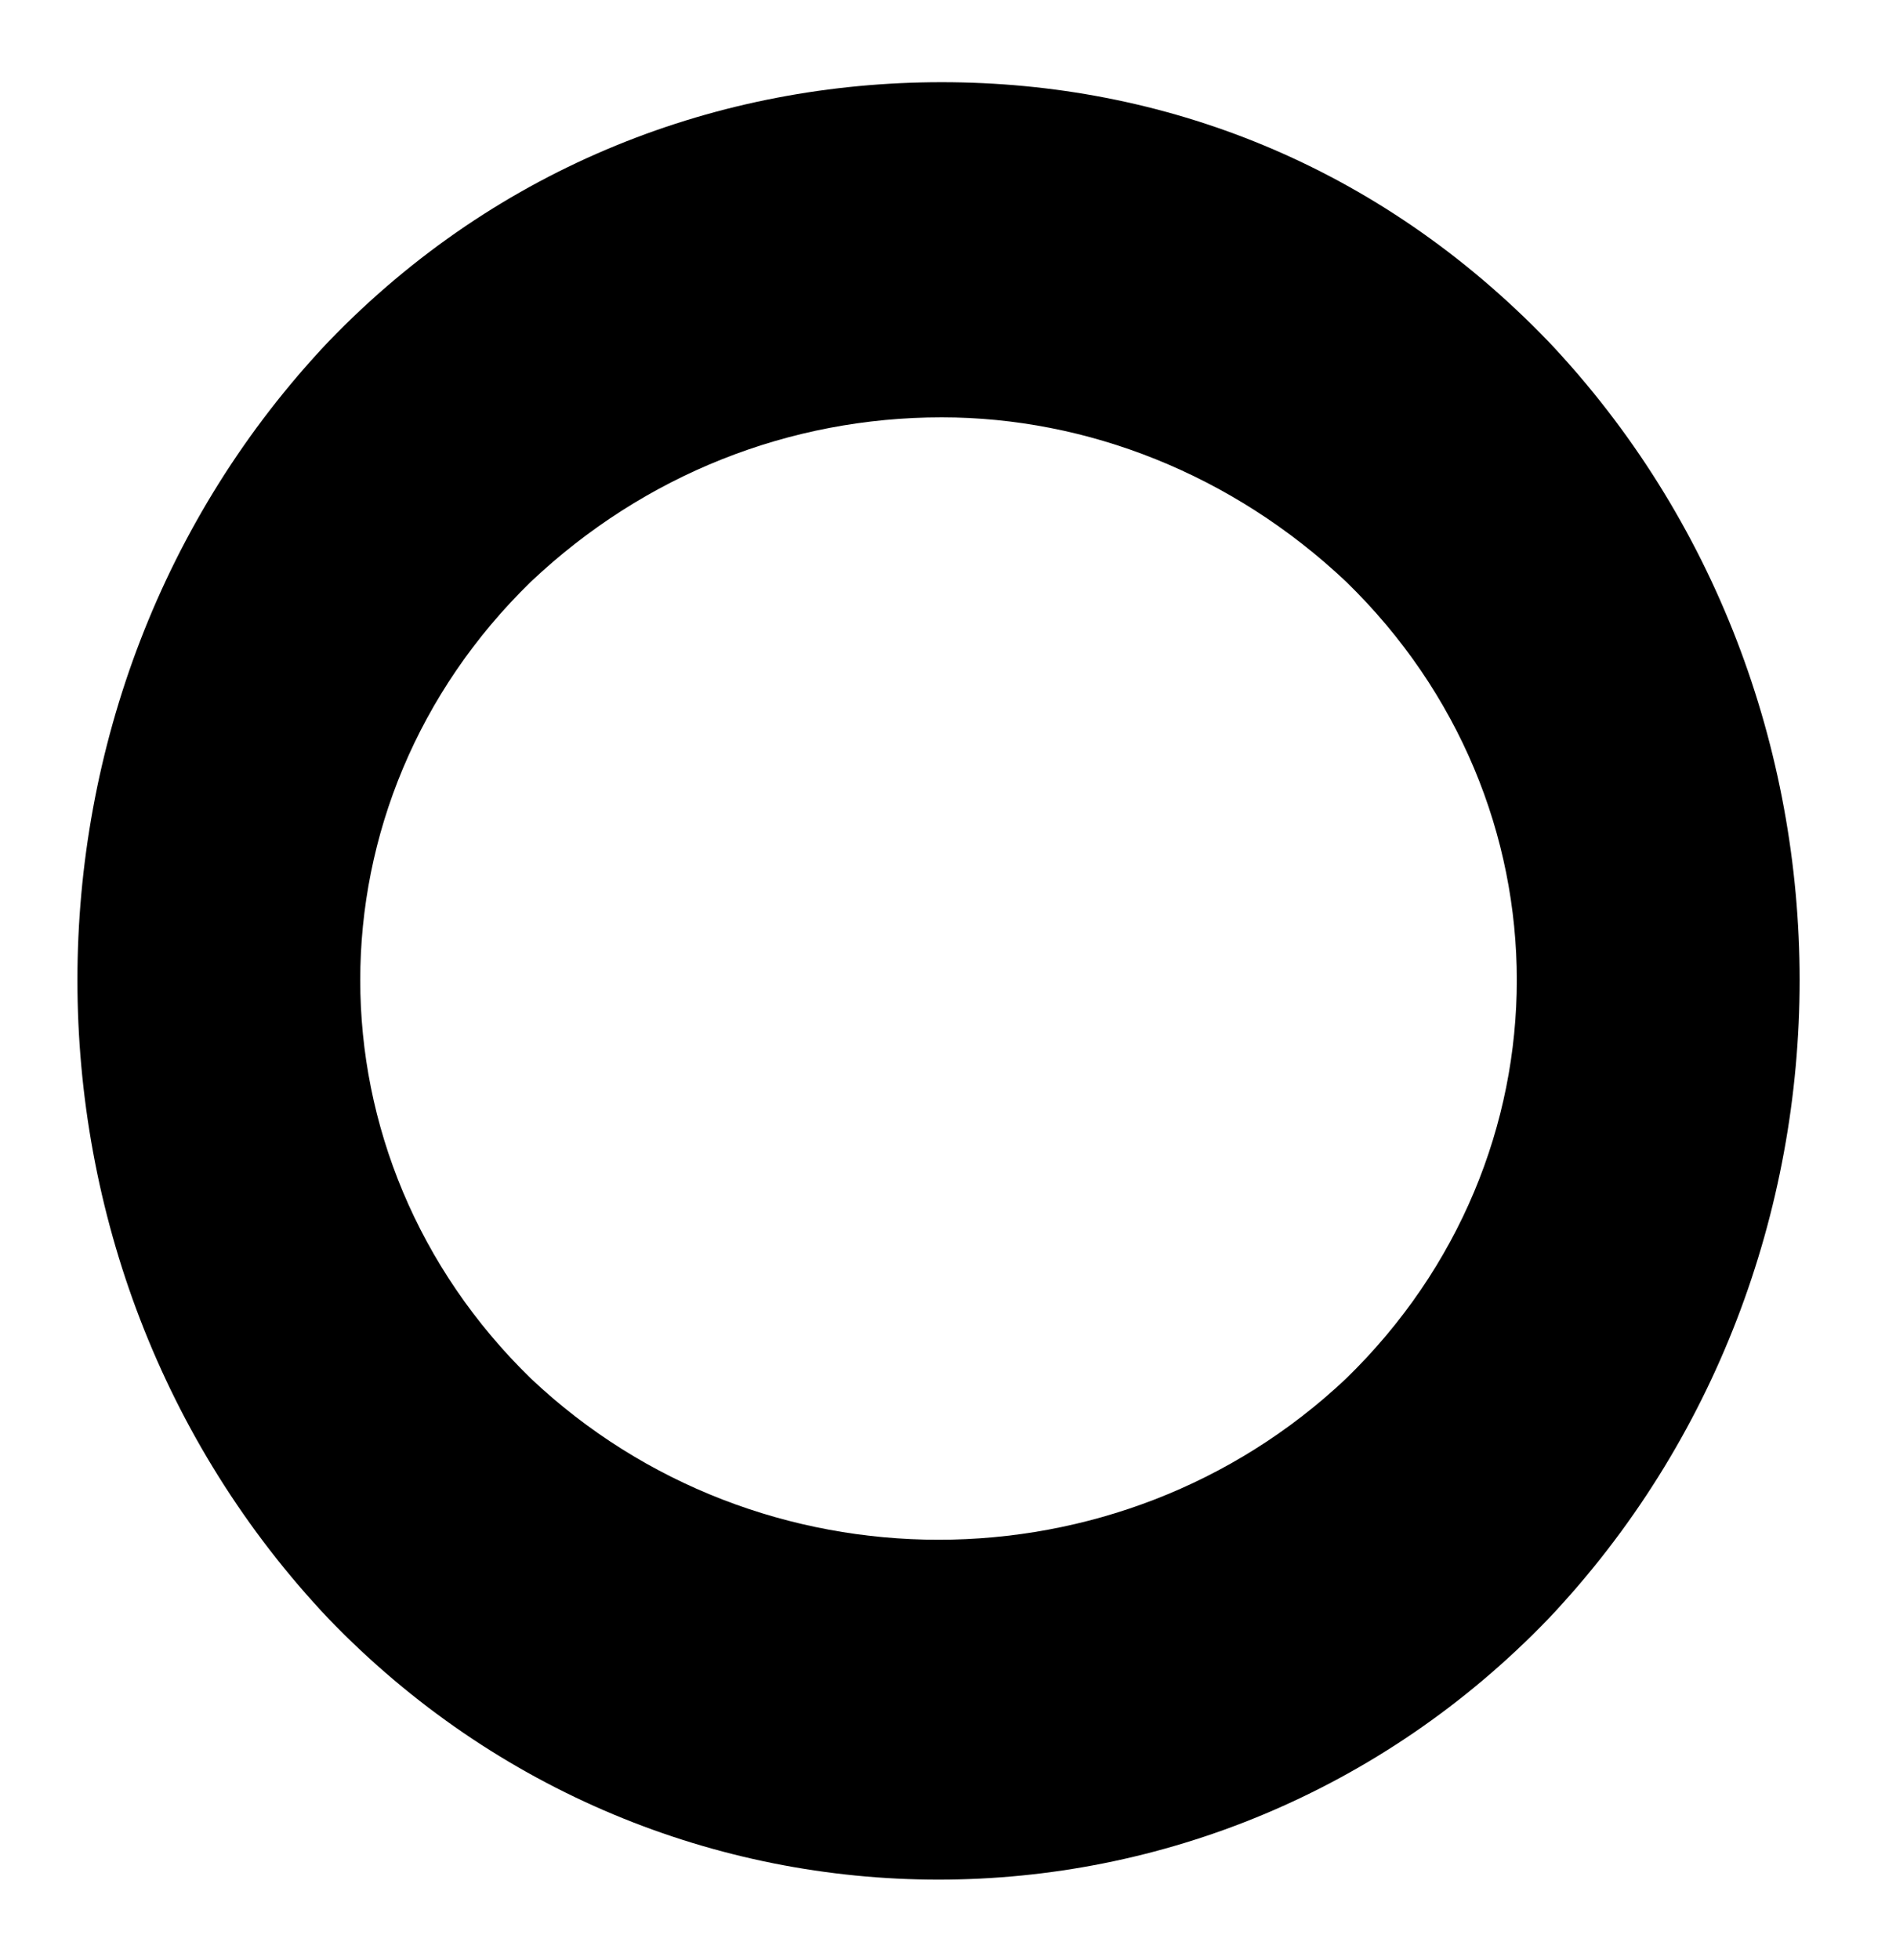 <?xml version="1.0" encoding="UTF-8" standalone="no"?><svg xmlns="http://www.w3.org/2000/svg" xmlns:xlink="http://www.w3.org/1999/xlink" clip-rule="evenodd" stroke-miterlimit="4.00" viewBox="0 0 30 31"><desc>SVG generated by Keynote</desc><defs></defs><g transform="matrix(1.00, 0.00, -0.00, -1.00, 0.0, 31.0)"><path d="M 14.9 29.7 C 11.4 29.7 7.9 28.4 5.2 25.6 C -0.1 20.0 -0.1 11.0 5.2 5.4 C 10.5 -0.1 19.2 -0.1 24.5 5.4 C 29.8 11.0 29.8 20.0 24.5 25.6 C 21.8 28.4 18.4 29.7 14.9 29.7 Z M 14.9 24.4 C 17.2 24.4 19.5 23.5 21.3 21.8 C 24.9 18.3 24.9 12.7 21.3 9.2 C 17.7 5.8 12.0 5.8 8.4 9.2 C 4.8 12.7 4.8 18.3 8.4 21.8 C 10.2 23.5 12.5 24.4 14.9 24.4 Z M 14.9 24.4 " fill="#000000"></path></g></svg>